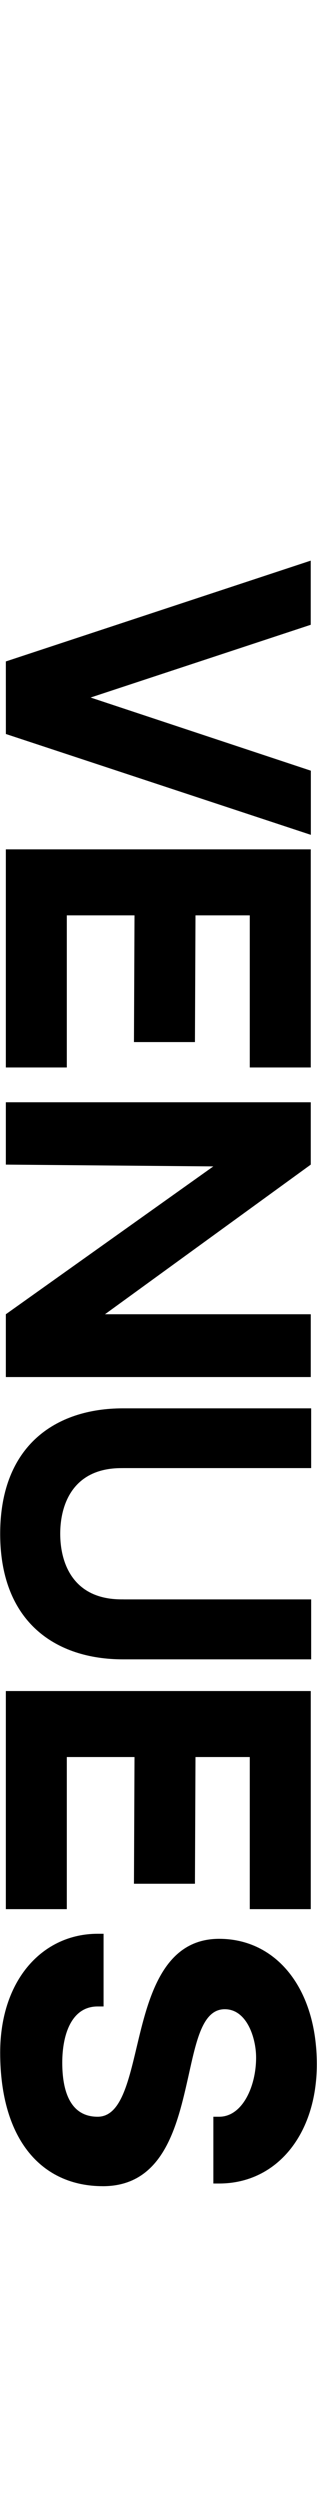 <?xml version="1.0" encoding="UTF-8"?>
<svg id="venues" class="shape-in" data-name="venues" xmlns="http://www.w3.org/2000/svg" viewBox="0 0 183.95 1450">
  <path d="M3.39,383.63l176.92-58.47v37.21l-127.72,42.19,127.79,42.43v37.21L3.41,425.71l-.02-42.08Z" fill="currentcolor" stroke-width="0"/>
  <path d="M180.33,619.12h-35.39v-88.22h-31.5l-.32,73.49h-35.39l.32-73.49h-39.28v88.22H3.39v-126.5h176.94v126.5Z" fill="currentcolor" stroke-width="0"/>
  <path d="M180.33,798.67H3.39v-36.42l120.39-85.75-120.39-1.04v-36.16h176.94v36.16l-119.41,86.79h119.41v36.42Z" fill="currentcolor" stroke-width="0"/>
  <path d="M180.57,962.4h-109.22C32.27,962.4.11,940.75.11,889.6s32.16-72.78,71.23-72.78h109.22v34.66h-108.84s-1.29.01-1.29.01c-27.83,0-35.48,20.69-35.48,38.06s7.65,38.06,35.57,38.06h1.21v.02h108.83v34.78Z" fill="currentcolor" stroke-width="0"/>
  <path d="M180.33,1107.28h-35.39v-88.22h-31.5l-.32,73.49h-35.39l.32-73.49h-39.28v88.22H3.39v-126.5h176.94v126.5Z" fill="currentcolor" stroke-width="0"/>
  <path d="M59.67,1267.96c-35.07,0-59.56-26.4-59.56-77.48,0-42.43,24.83-68.92,56.56-68.92h3.43v42.16h-3.43c-15.26,0-20.54,16.43-20.54,32.62s4.46,31.34,20.54,31.34c13.04,0,17.52-18.8,22.69-40.6,6.62-27.87,14.87-62.59,47.84-62.59s56.64,28.57,56.64,72.75c0,40.72-23.32,69.17-56.64,69.17h-3.39v-38.73h3.39c13.39,0,21.41-17.44,21.41-34.33,0-11.29-5.34-28.03-18.18-28.03s-16.47,18.02-21.1,38.89c-6.39,28.42-14.29,63.76-49.67,63.76Z" fill="currentcolor" stroke-width="0"/>
</svg>